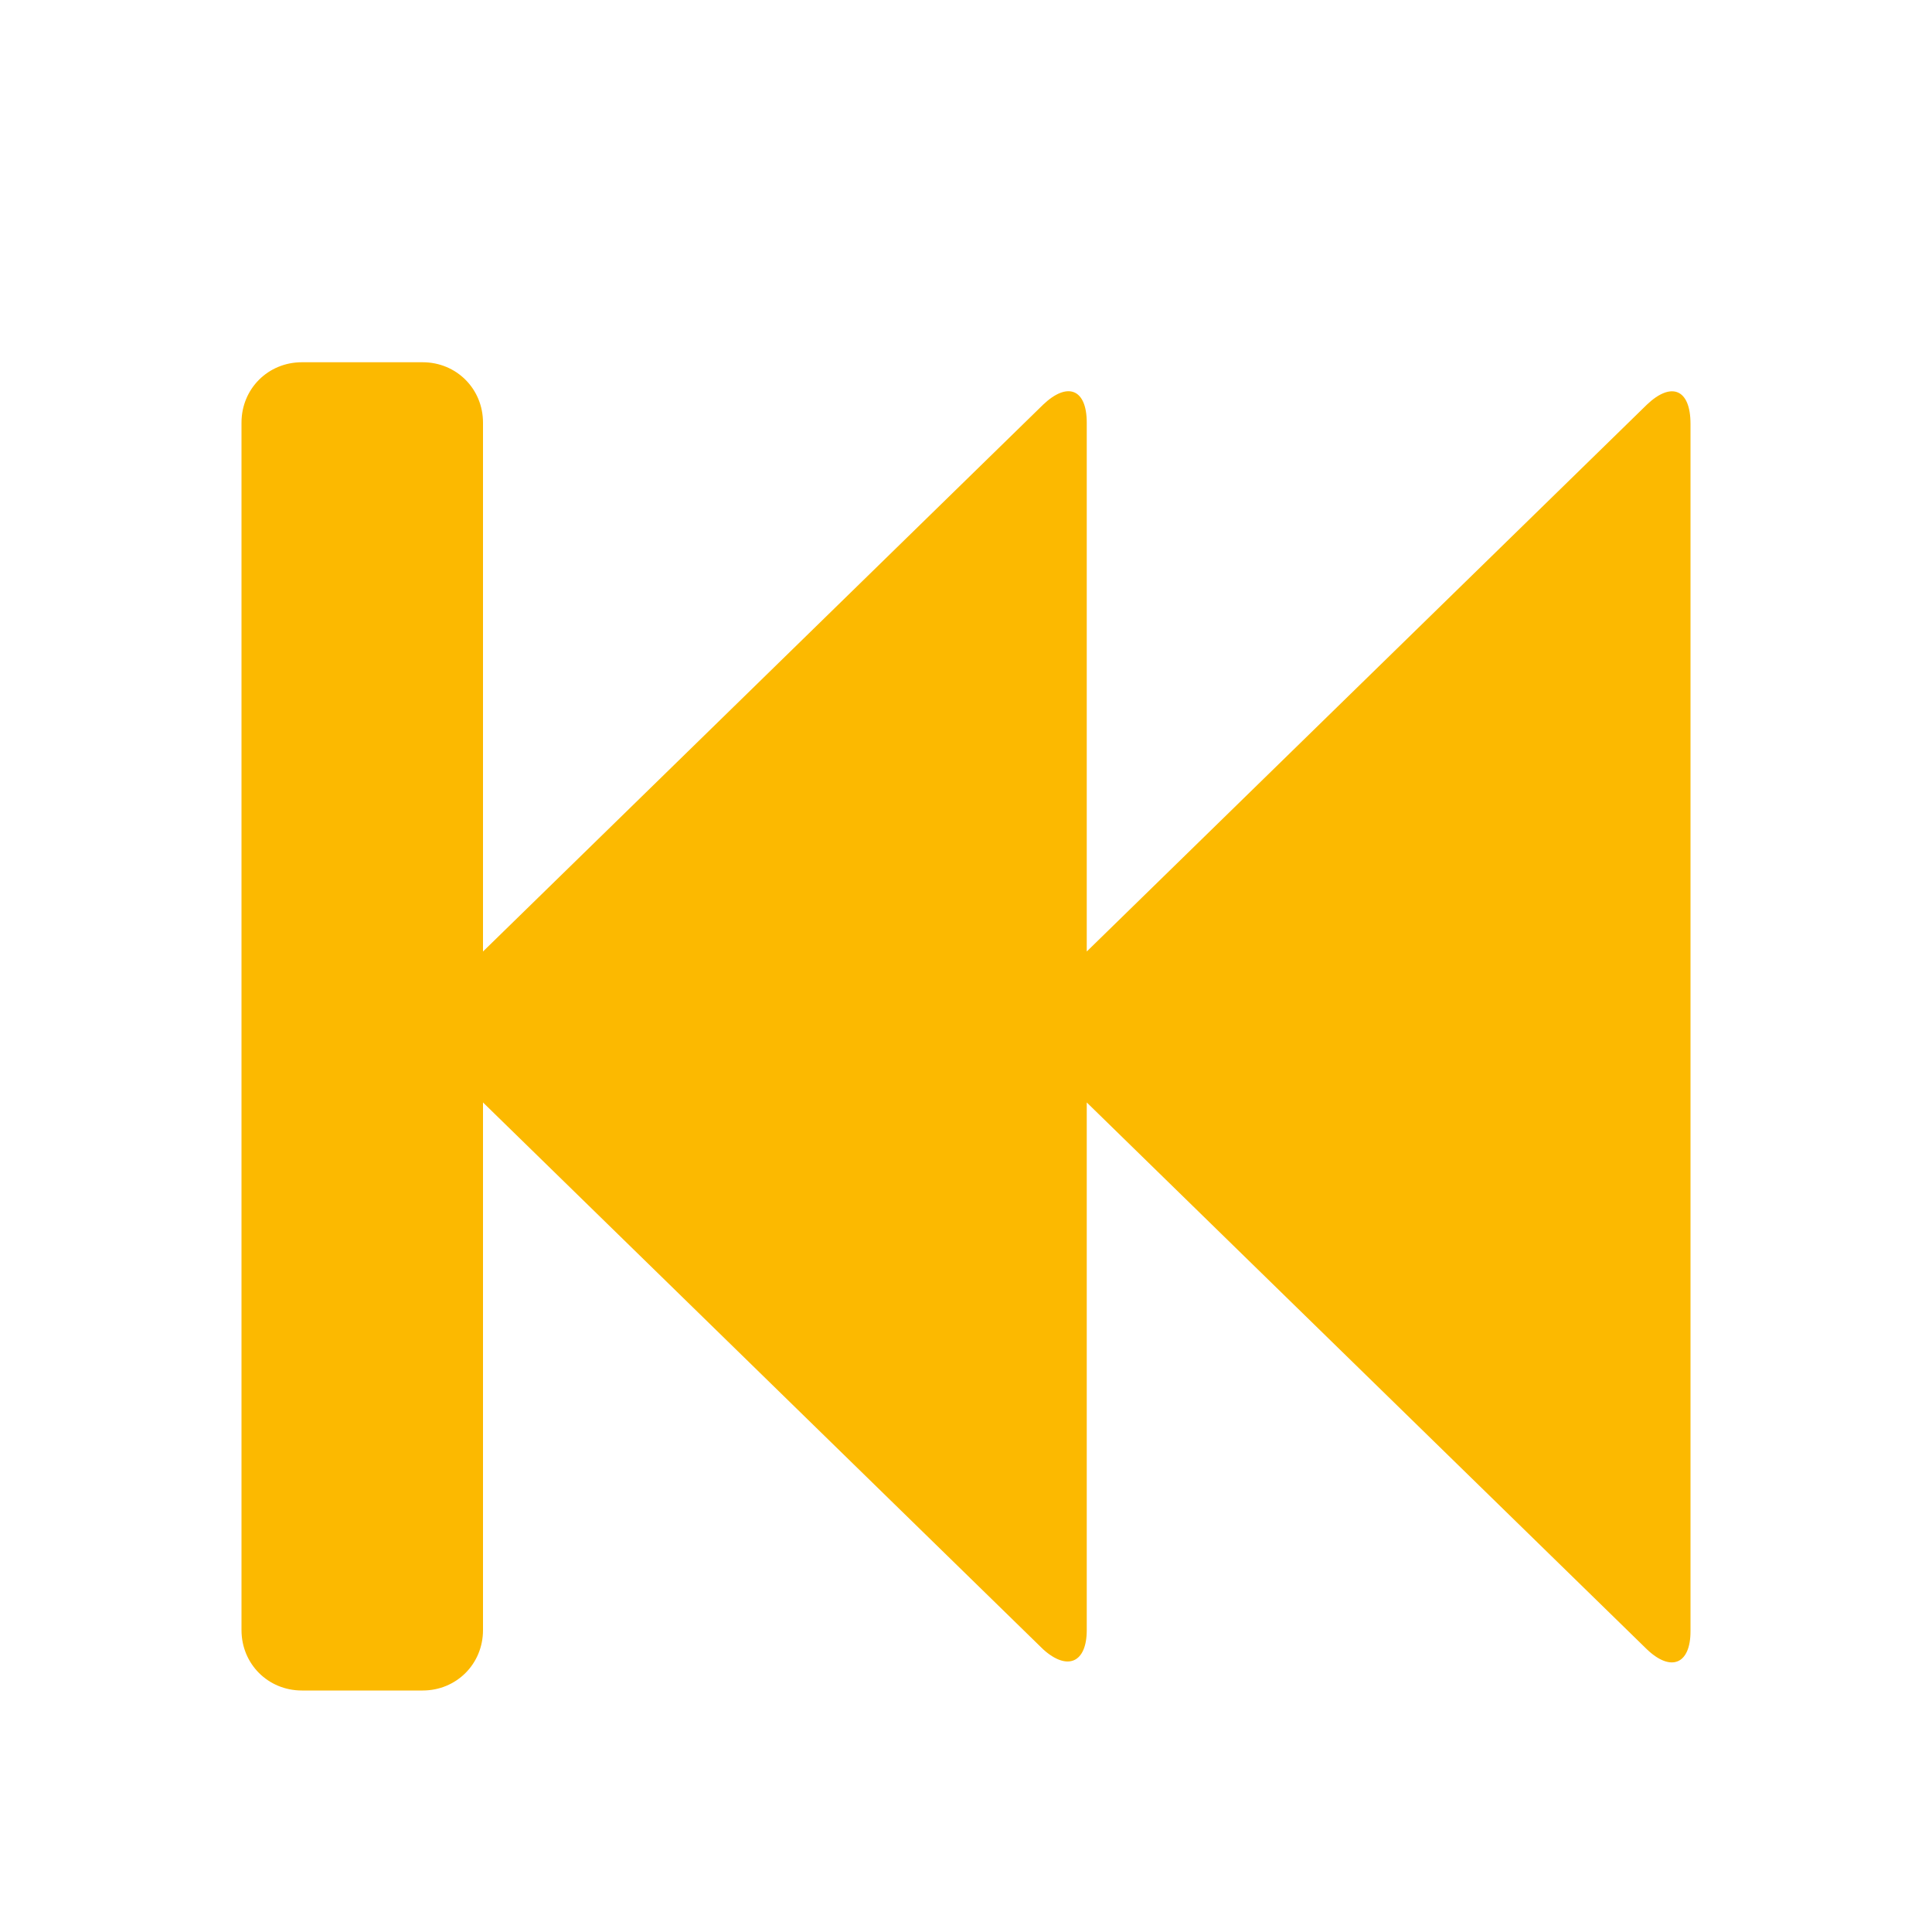 <svg xmlns="http://www.w3.org/2000/svg" viewBox="0 0 16 16" width="16" height="16">
<cis-name>fast-backward</cis-name>
<cis-semantic>info</cis-semantic>
<path id="fast-backward_2_" fill-rule="evenodd" clip-rule="evenodd" fill="#FCB900" d="M13.64,3.35L9,7.88V3.5
	c0-0.28-0.16-0.34-0.36-0.15L4,7.88V3.5C4,3.22,3.78,3,3.5,3h-1C2.22,3,2,3.22,2,3.5v10C2,13.78,2.22,14,2.5,14h1
	C3.78,14,4,13.78,4,13.5V9.13l4.64,4.53C8.84,13.84,9,13.77,9,13.5V9.13l4.64,4.53c0.2,0.19,0.36,0.12,0.36-0.15v-10
	C14,3.22,13.84,3.16,13.64,3.35z"/>
</svg>
